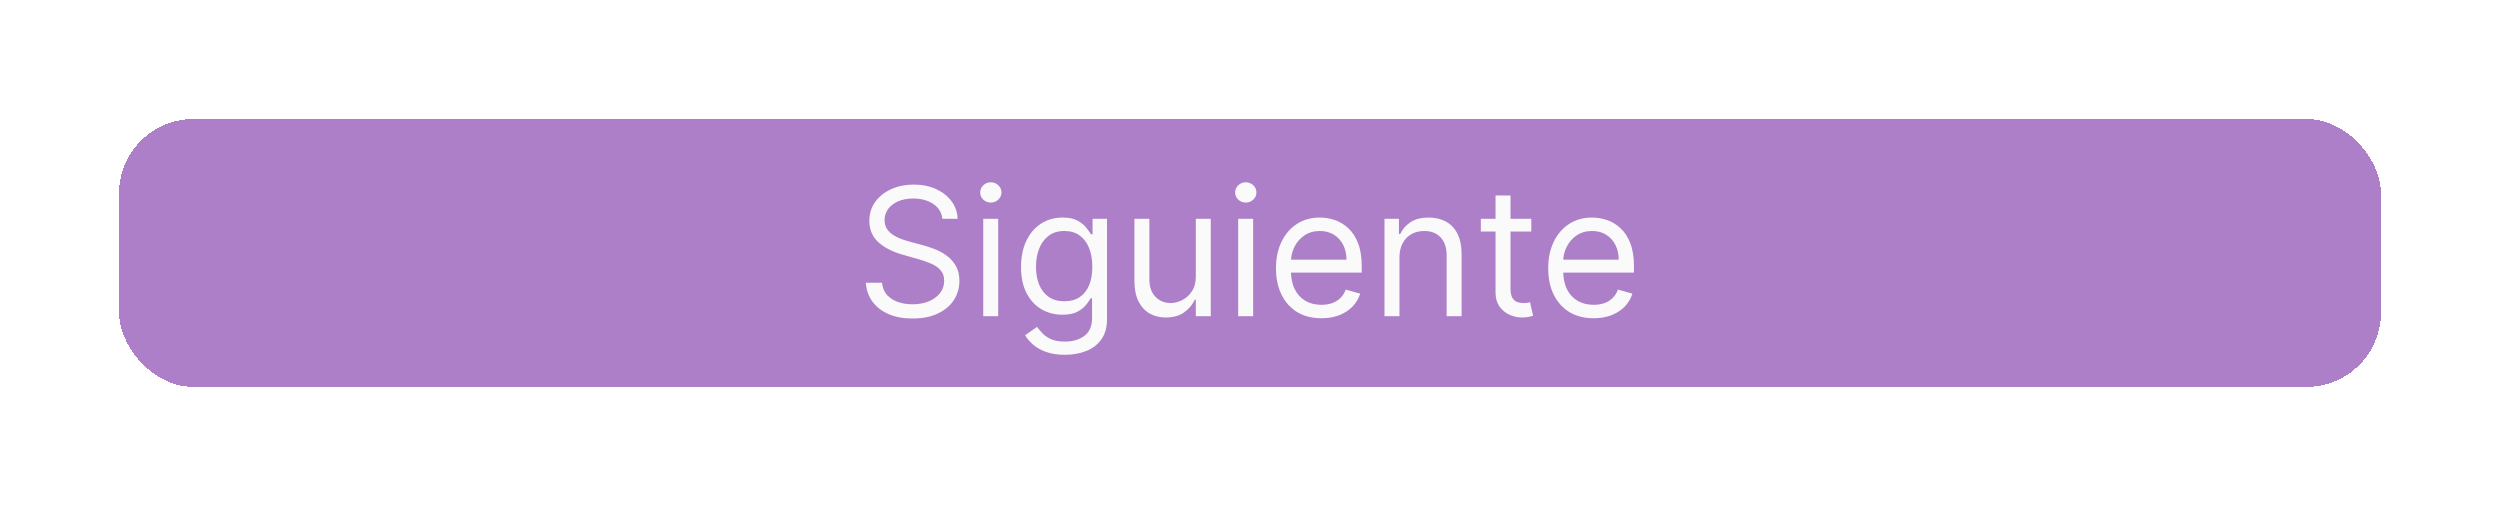 <svg width="336" height="68" viewBox="0 0 336 68" fill="none" xmlns="http://www.w3.org/2000/svg">
<g filter="url(#filter0_d_25_43)">
<rect x="16" y="12" width="304" height="36" rx="10" fill="#AC7FC8" shape-rendering="crispEdges"/>
<path d="M126.659 25.409C126.557 24.546 126.142 23.875 125.415 23.398C124.688 22.921 123.795 22.682 122.739 22.682C121.966 22.682 121.29 22.807 120.71 23.057C120.136 23.307 119.688 23.651 119.364 24.088C119.045 24.526 118.886 25.023 118.886 25.579C118.886 26.046 118.997 26.446 119.219 26.781C119.446 27.111 119.736 27.386 120.088 27.608C120.44 27.824 120.81 28.003 121.196 28.145C121.582 28.281 121.938 28.392 122.261 28.477L124.034 28.954C124.489 29.074 124.994 29.239 125.551 29.449C126.114 29.659 126.651 29.946 127.162 30.31C127.679 30.668 128.105 31.128 128.44 31.69C128.776 32.253 128.943 32.943 128.943 33.761C128.943 34.705 128.696 35.557 128.202 36.318C127.713 37.08 126.997 37.685 126.054 38.133C125.116 38.582 123.977 38.807 122.636 38.807C121.386 38.807 120.304 38.605 119.389 38.202C118.48 37.798 117.764 37.236 117.241 36.514C116.724 35.793 116.432 34.955 116.364 34H118.545C118.602 34.659 118.824 35.205 119.21 35.636C119.602 36.062 120.097 36.381 120.693 36.591C121.295 36.795 121.943 36.898 122.636 36.898C123.443 36.898 124.168 36.767 124.81 36.506C125.452 36.239 125.96 35.869 126.335 35.398C126.71 34.92 126.898 34.364 126.898 33.727C126.898 33.148 126.736 32.676 126.412 32.312C126.088 31.949 125.662 31.653 125.134 31.426C124.605 31.199 124.034 31 123.42 30.829L121.273 30.216C119.909 29.824 118.83 29.264 118.034 28.537C117.239 27.81 116.841 26.858 116.841 25.682C116.841 24.704 117.105 23.852 117.634 23.125C118.168 22.392 118.884 21.824 119.781 21.421C120.685 21.011 121.693 20.807 122.807 20.807C123.932 20.807 124.932 21.009 125.807 21.412C126.682 21.81 127.375 22.355 127.886 23.048C128.403 23.741 128.676 24.528 128.705 25.409H126.659ZM132.146 38.5V25.409H134.157V38.5H132.146ZM133.168 23.227C132.776 23.227 132.438 23.094 132.154 22.827C131.876 22.56 131.737 22.239 131.737 21.864C131.737 21.489 131.876 21.168 132.154 20.901C132.438 20.634 132.776 20.5 133.168 20.5C133.56 20.5 133.896 20.634 134.174 20.901C134.458 21.168 134.6 21.489 134.6 21.864C134.6 22.239 134.458 22.56 134.174 22.827C133.896 23.094 133.56 23.227 133.168 23.227ZM143.125 43.682C142.153 43.682 141.318 43.557 140.619 43.307C139.92 43.062 139.338 42.739 138.872 42.335C138.412 41.938 138.045 41.511 137.773 41.057L139.375 39.932C139.557 40.17 139.787 40.443 140.065 40.75C140.344 41.062 140.724 41.332 141.207 41.56C141.696 41.793 142.335 41.909 143.125 41.909C144.182 41.909 145.054 41.653 145.741 41.142C146.429 40.631 146.773 39.83 146.773 38.739V36.08H146.602C146.455 36.318 146.244 36.614 145.972 36.966C145.705 37.312 145.318 37.622 144.812 37.895C144.312 38.162 143.636 38.295 142.784 38.295C141.727 38.295 140.778 38.045 139.938 37.545C139.102 37.045 138.44 36.318 137.952 35.364C137.469 34.409 137.227 33.25 137.227 31.886C137.227 30.546 137.463 29.378 137.935 28.384C138.406 27.384 139.063 26.611 139.903 26.065C140.744 25.514 141.716 25.239 142.818 25.239C143.67 25.239 144.347 25.381 144.847 25.665C145.352 25.943 145.739 26.261 146.006 26.619C146.278 26.972 146.489 27.261 146.636 27.489H146.841V25.409H148.784V38.875C148.784 40 148.528 40.915 148.017 41.619C147.511 42.33 146.83 42.849 145.972 43.179C145.119 43.514 144.17 43.682 143.125 43.682ZM143.057 36.489C143.864 36.489 144.545 36.304 145.102 35.935C145.659 35.565 146.082 35.034 146.372 34.341C146.662 33.648 146.807 32.818 146.807 31.852C146.807 30.909 146.665 30.077 146.381 29.355C146.097 28.634 145.676 28.068 145.119 27.659C144.563 27.25 143.875 27.046 143.057 27.046C142.205 27.046 141.494 27.261 140.926 27.693C140.364 28.125 139.94 28.704 139.656 29.432C139.378 30.159 139.239 30.966 139.239 31.852C139.239 32.761 139.381 33.565 139.665 34.264C139.955 34.957 140.381 35.503 140.943 35.901C141.511 36.293 142.216 36.489 143.057 36.489ZM160.716 33.148V25.409H162.727V38.5H160.716V36.284H160.58C160.273 36.949 159.795 37.514 159.148 37.98C158.5 38.44 157.682 38.67 156.693 38.67C155.875 38.67 155.148 38.492 154.511 38.133C153.875 37.77 153.375 37.224 153.011 36.497C152.648 35.764 152.466 34.841 152.466 33.727V25.409H154.477V33.591C154.477 34.545 154.744 35.307 155.278 35.875C155.818 36.443 156.506 36.727 157.341 36.727C157.841 36.727 158.349 36.599 158.866 36.344C159.389 36.088 159.827 35.696 160.179 35.168C160.537 34.639 160.716 33.966 160.716 33.148ZM166.411 38.5V25.409H168.423V38.5H166.411ZM167.434 23.227C167.042 23.227 166.704 23.094 166.42 22.827C166.141 22.56 166.002 22.239 166.002 21.864C166.002 21.489 166.141 21.168 166.42 20.901C166.704 20.634 167.042 20.5 167.434 20.5C167.826 20.5 168.161 20.634 168.44 20.901C168.724 21.168 168.866 21.489 168.866 21.864C168.866 22.239 168.724 22.56 168.44 22.827C168.161 23.094 167.826 23.227 167.434 23.227ZM177.595 38.773C176.334 38.773 175.246 38.494 174.331 37.938C173.422 37.375 172.72 36.591 172.226 35.585C171.737 34.574 171.493 33.398 171.493 32.057C171.493 30.716 171.737 29.534 172.226 28.511C172.72 27.483 173.408 26.682 174.288 26.108C175.175 25.528 176.209 25.239 177.391 25.239C178.072 25.239 178.746 25.352 179.411 25.579C180.075 25.807 180.68 26.176 181.226 26.688C181.771 27.193 182.206 27.864 182.53 28.699C182.854 29.534 183.016 30.562 183.016 31.784V32.636H172.925V30.898H180.97C180.97 30.159 180.822 29.5 180.527 28.921C180.237 28.341 179.822 27.884 179.283 27.548C178.749 27.213 178.118 27.046 177.391 27.046C176.589 27.046 175.896 27.244 175.311 27.642C174.732 28.034 174.286 28.546 173.973 29.176C173.661 29.807 173.504 30.483 173.504 31.204V32.364C173.504 33.352 173.675 34.19 174.016 34.878C174.362 35.56 174.842 36.08 175.456 36.438C176.07 36.79 176.783 36.966 177.595 36.966C178.124 36.966 178.601 36.892 179.027 36.744C179.459 36.591 179.831 36.364 180.143 36.062C180.456 35.756 180.697 35.375 180.868 34.92L182.811 35.466C182.607 36.125 182.263 36.705 181.78 37.205C181.297 37.699 180.7 38.085 179.99 38.364C179.28 38.636 178.482 38.773 177.595 38.773ZM188.087 30.625V38.5H186.075V25.409H188.018V27.454H188.189C188.496 26.79 188.962 26.256 189.587 25.852C190.212 25.443 191.018 25.239 192.007 25.239C192.893 25.239 193.669 25.421 194.334 25.784C194.999 26.142 195.516 26.688 195.885 27.421C196.254 28.148 196.439 29.068 196.439 30.182V38.5H194.428V30.318C194.428 29.29 194.161 28.489 193.626 27.915C193.092 27.335 192.359 27.046 191.428 27.046C190.786 27.046 190.212 27.185 189.706 27.463C189.206 27.741 188.811 28.148 188.521 28.682C188.232 29.216 188.087 29.864 188.087 30.625ZM205.808 25.409V27.114H199.023V25.409H205.808ZM201.001 22.273H203.012V34.75C203.012 35.318 203.094 35.744 203.259 36.028C203.43 36.307 203.646 36.494 203.907 36.591C204.174 36.682 204.455 36.727 204.751 36.727C204.972 36.727 205.154 36.716 205.296 36.693C205.438 36.665 205.552 36.642 205.637 36.625L206.046 38.432C205.91 38.483 205.719 38.534 205.475 38.585C205.231 38.642 204.921 38.67 204.546 38.67C203.978 38.67 203.421 38.548 202.876 38.304C202.336 38.06 201.887 37.688 201.529 37.188C201.177 36.688 201.001 36.057 201.001 35.295V22.273ZM214.181 38.773C212.92 38.773 211.832 38.494 210.917 37.938C210.008 37.375 209.306 36.591 208.812 35.585C208.323 34.574 208.079 33.398 208.079 32.057C208.079 30.716 208.323 29.534 208.812 28.511C209.306 27.483 209.994 26.682 210.874 26.108C211.761 25.528 212.795 25.239 213.977 25.239C214.658 25.239 215.332 25.352 215.996 25.579C216.661 25.807 217.266 26.176 217.812 26.688C218.357 27.193 218.792 27.864 219.116 28.699C219.44 29.534 219.602 30.562 219.602 31.784V32.636H209.511V30.898H217.556C217.556 30.159 217.408 29.5 217.113 28.921C216.823 28.341 216.408 27.884 215.869 27.548C215.335 27.213 214.704 27.046 213.977 27.046C213.175 27.046 212.482 27.244 211.897 27.642C211.317 28.034 210.871 28.546 210.559 29.176C210.246 29.807 210.09 30.483 210.09 31.204V32.364C210.09 33.352 210.261 34.19 210.602 34.878C210.948 35.56 211.428 36.08 212.042 36.438C212.656 36.79 213.369 36.966 214.181 36.966C214.71 36.966 215.187 36.892 215.613 36.744C216.045 36.591 216.417 36.364 216.729 36.062C217.042 35.756 217.283 35.375 217.454 34.92L219.397 35.466C219.192 36.125 218.849 36.705 218.366 37.205C217.883 37.699 217.286 38.085 216.576 38.364C215.866 38.636 215.067 38.773 214.181 38.773Z" fill="#FAFAFA"/>
</g>
<defs>
<filter id="filter0_d_25_43" x="0" y="0" width="336" height="68" filterUnits="userSpaceOnUse" color-interpolation-filters="sRGB">
<feFlood flood-opacity="0" result="BackgroundImageFix"/>
<feColorMatrix in="SourceAlpha" type="matrix" values="0 0 0 0 0 0 0 0 0 0 0 0 0 0 0 0 0 0 127 0" result="hardAlpha"/>
<feMorphology radius="4" operator="dilate" in="SourceAlpha" result="effect1_dropShadow_25_43"/>
<feOffset dy="4"/>
<feGaussianBlur stdDeviation="6"/>
<feComposite in2="hardAlpha" operator="out"/>
<feColorMatrix type="matrix" values="0 0 0 0 0.675 0 0 0 0 0.498 0 0 0 0 0.784 0 0 0 0.25 0"/>
<feBlend mode="normal" in2="BackgroundImageFix" result="effect1_dropShadow_25_43"/>
<feBlend mode="normal" in="SourceGraphic" in2="effect1_dropShadow_25_43" result="shape"/>
</filter>
</defs>
</svg>
